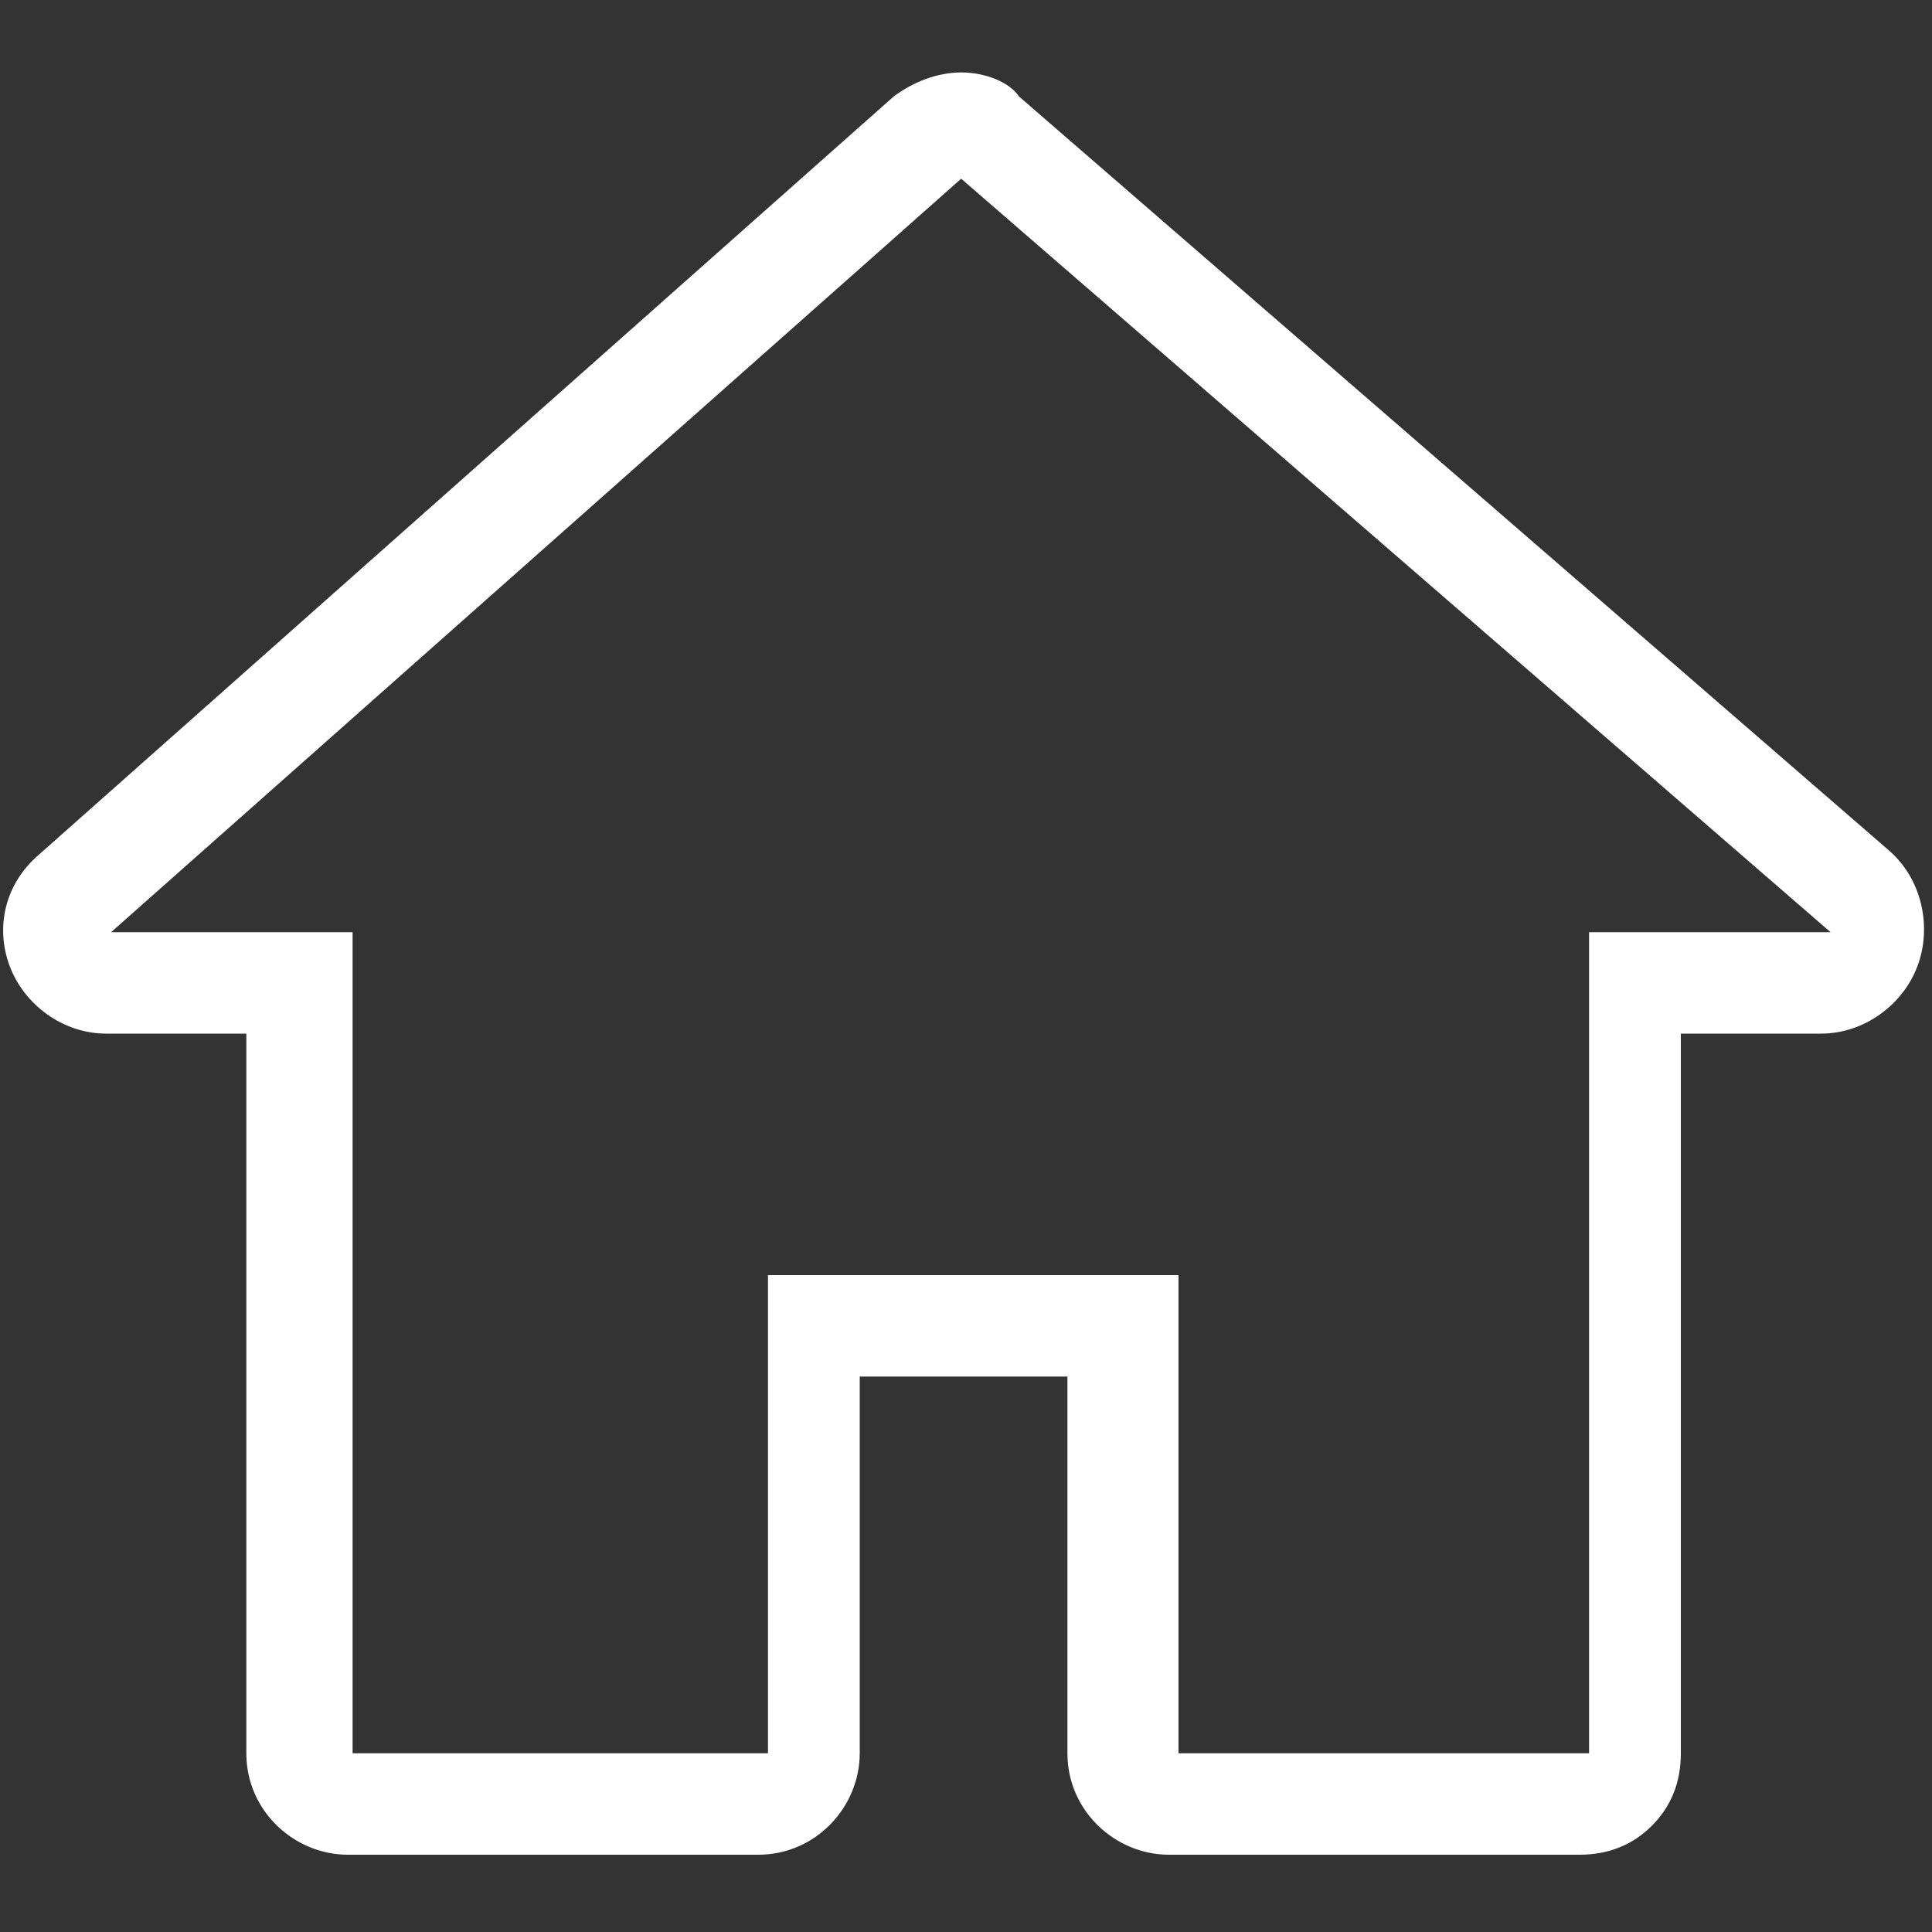 <svg version="1.1" id="Calque_1" xmlns="http://www.w3.org/2000/svg" x="0" y="0" viewBox="0 0 40 40" xml:space="preserve"><rect x="0" y="0" width="40" height="40" fill="#333333" stroke="none"/><style type="text/css">.st0{fill:#fff}</style><path class="st0" d="M19.9 3.7l18 15.6h-5v17h-8.5v-9.9h-8.5v9.9H7.3v-17h-5L19.9 3.7m0-2.2c-.5 0-1 .2-1.4.5L.8 17.7c-.7.6-.9 1.5-.6 2.3.3.8 1.1 1.4 2 1.4h2.9v14.9c0 1.2 1 2.1 2.1 2.1h8.5c1.2 0 2.1-1 2.1-2.1v-7.8h4.3v7.8c0 1.2 1 2.1 2.1 2.1h8.5c.6 0 1.1-.2 1.5-.6.4-.4.6-.9.6-1.5V21.4h2.9c.9 0 1.7-.6 2-1.4.3-.8.1-1.8-.6-2.4L21.1 2c-.2-.3-.7-.5-1.2-.5z"/></svg>